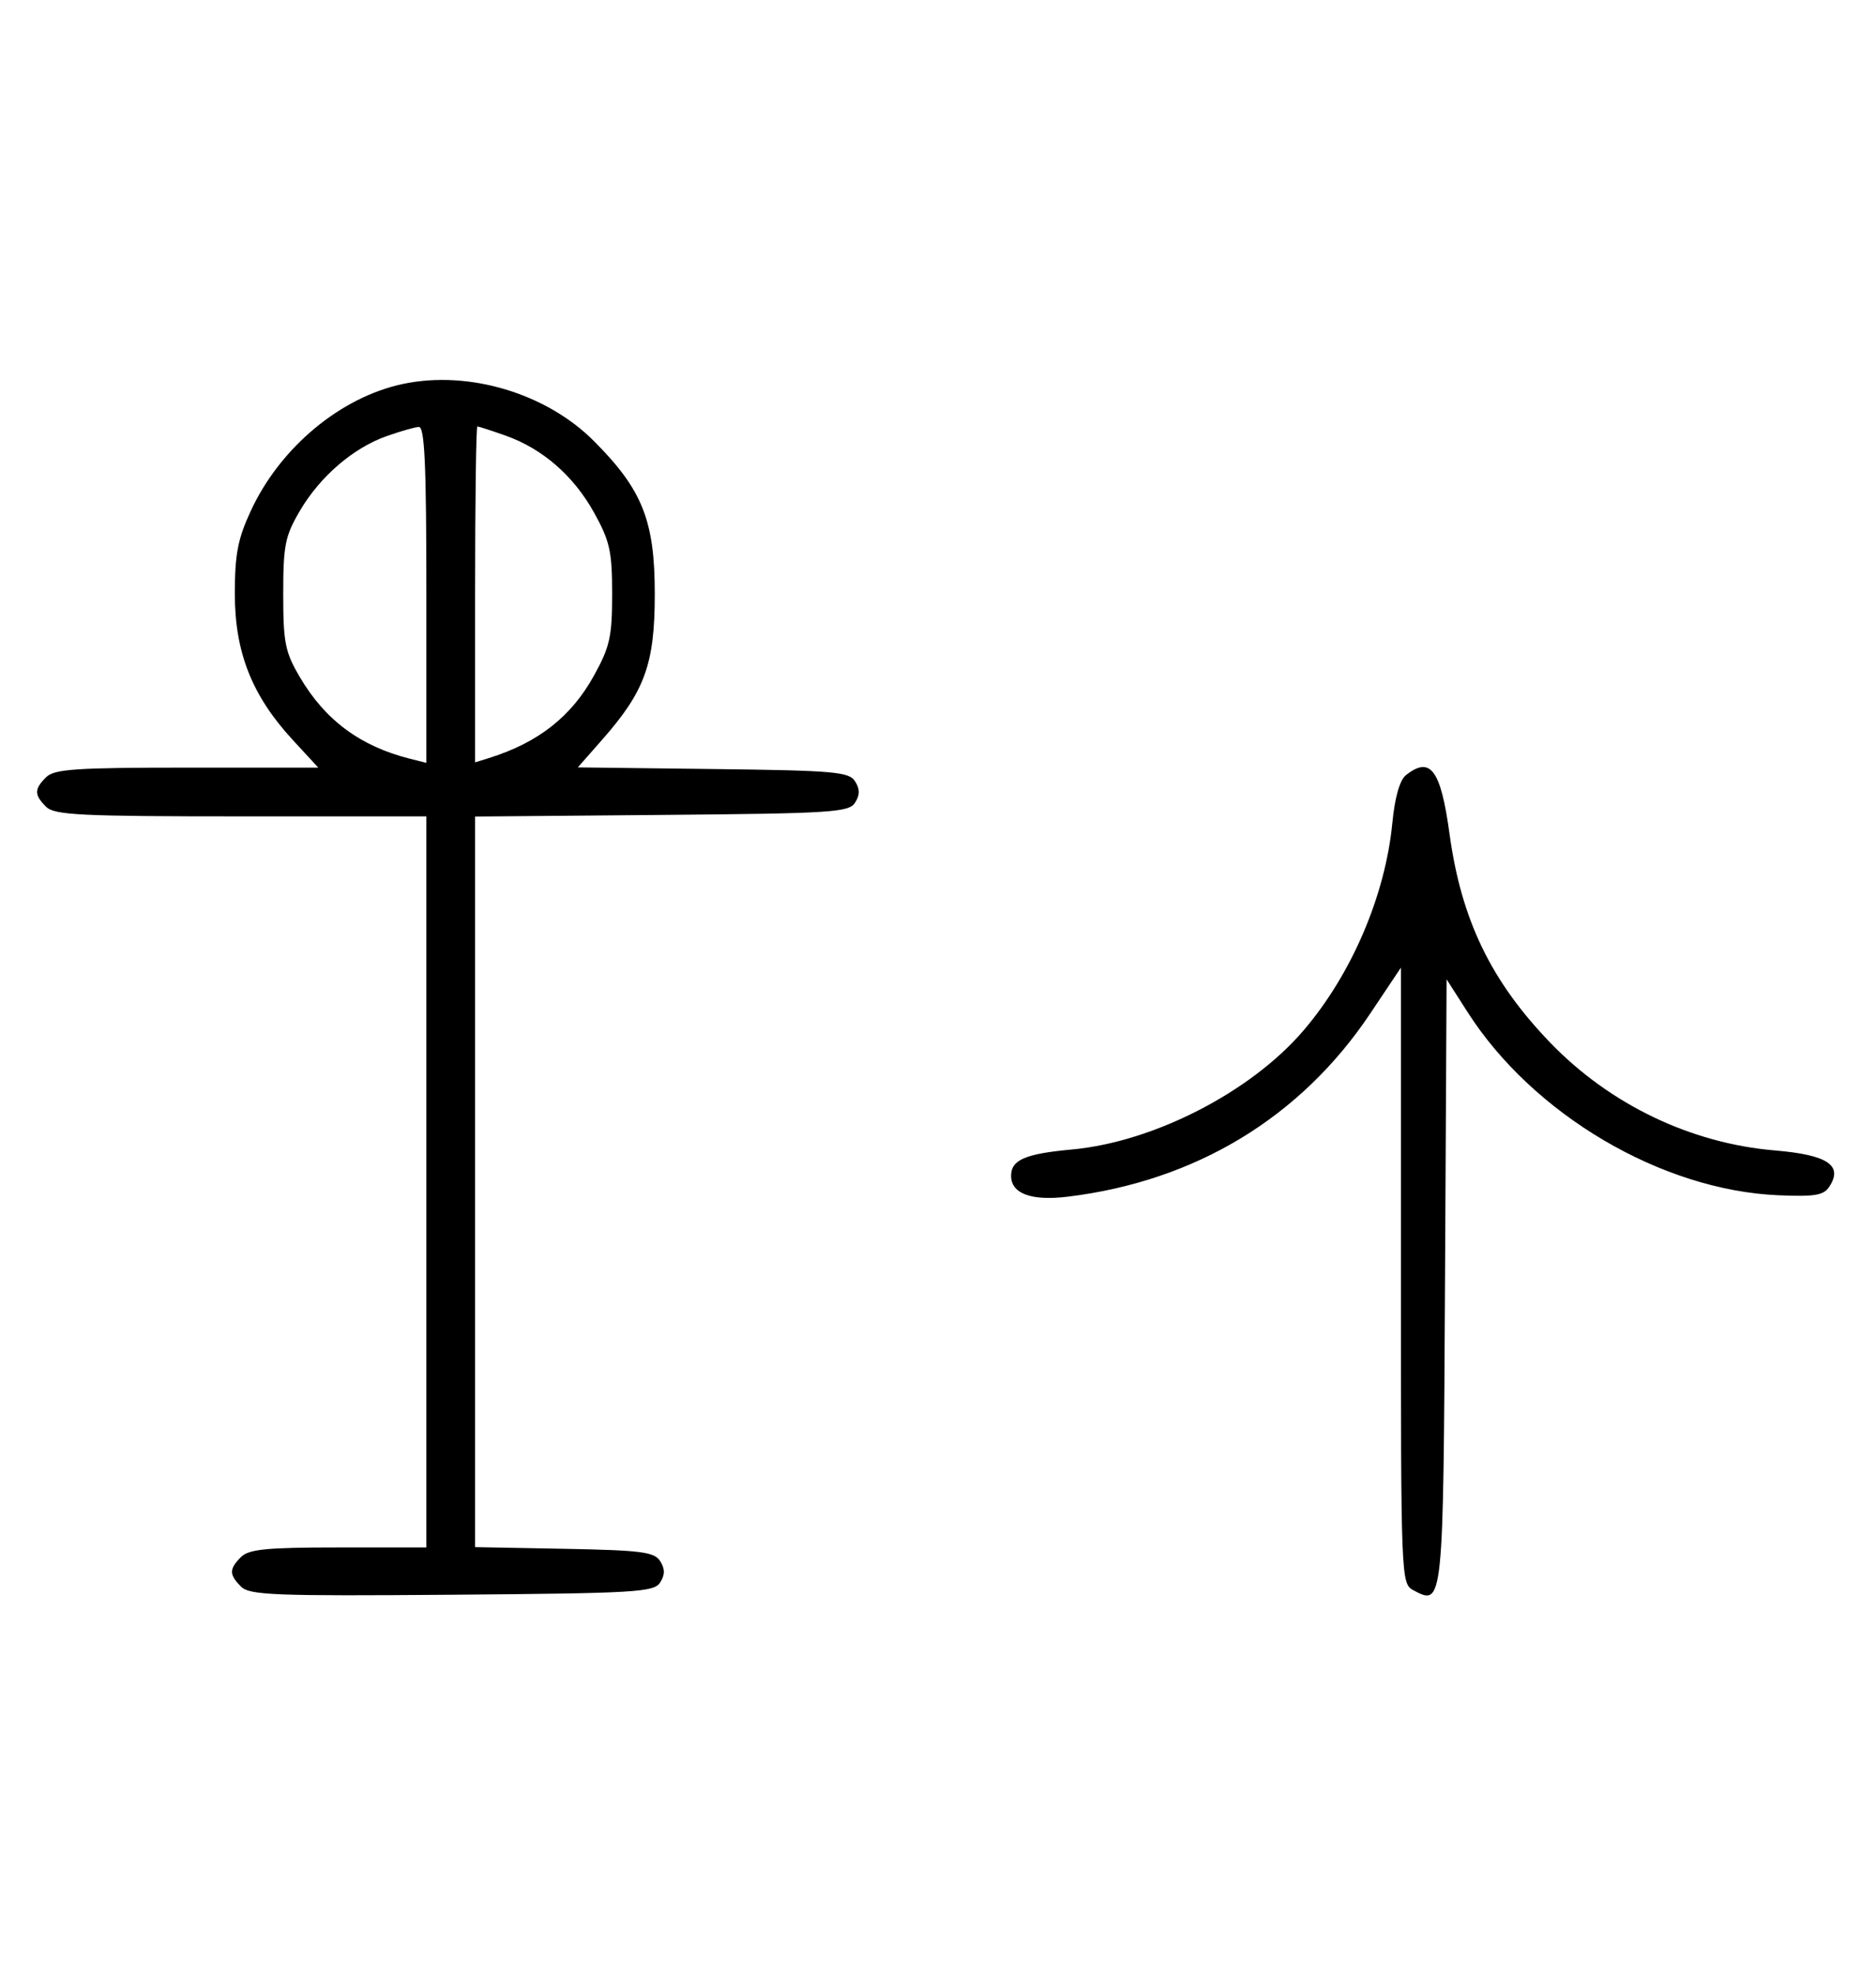 <svg xmlns="http://www.w3.org/2000/svg" width="308" height="324" viewBox="0 0 308 324" version="1.1">
	<path d="M 66.223 63.008 C 55.939 65.164, 46.017 73.415, 41.189 83.825 C 39.038 88.462, 38.556 90.964, 38.556 97.500 C 38.556 107.083, 41.376 114.198, 48.038 121.425 L 52.255 126 30.699 126 C 12.436 126, 8.903 126.240, 7.571 127.571 C 5.598 129.545, 5.598 130.455, 7.571 132.429 C 8.931 133.788, 13.242 134, 39.571 134 L 70 134 70 194 L 70 254 55.571 254 C 43.788 254, 40.855 254.288, 39.571 255.571 C 37.595 257.548, 37.598 258.455, 39.585 260.442 C 40.978 261.835, 45.159 261.995, 74.226 261.763 C 104.452 261.523, 107.377 261.350, 108.386 259.750 C 109.190 258.475, 109.191 257.525, 108.387 256.250 C 107.433 254.736, 105.314 254.463, 92.643 254.223 L 78 253.947 78 193.988 L 78 134.029 108.641 133.764 C 136.566 133.523, 139.381 133.345, 140.386 131.750 C 141.191 130.474, 141.191 129.526, 140.387 128.250 C 139.399 126.683, 136.962 126.472, 117.074 126.231 L 94.864 125.961 98.885 121.393 C 105.887 113.438, 107.500 108.965, 107.500 97.500 C 107.500 85.464, 105.483 80.393, 97.518 72.404 C 89.702 64.563, 76.999 60.749, 66.223 63.008 M 63.463 71.591 C 57.971 73.541, 52.552 78.205, 49.249 83.824 C 46.800 87.989, 46.500 89.483, 46.500 97.500 C 46.500 105.502, 46.803 107.015, 49.230 111.145 C 53.385 118.213, 59.168 122.498, 67.305 124.541 L 70 125.217 70 97.608 C 70 76.146, 69.722 70.018, 68.750 70.079 C 68.063 70.122, 65.683 70.803, 63.463 71.591 M 78 97.567 L 78 125.135 80.250 124.434 C 88.339 121.914, 93.775 117.656, 97.500 110.923 C 100.131 106.166, 100.500 104.517, 100.500 97.500 C 100.500 90.512, 100.127 88.827, 97.551 84.176 C 94.179 78.090, 89.063 73.639, 82.965 71.488 C 80.646 70.669, 78.580 70, 78.374 70 C 78.168 70, 78 82.405, 78 97.567 M 230.807 127.250 C 229.813 128.039, 229.001 130.897, 228.604 135 C 227.444 147.005, 221.905 159.941, 213.960 169.203 C 205.318 179.276, 189.387 187.450, 176 188.678 C 168.315 189.384, 166 190.384, 166 193 C 166 195.922, 169.313 197.152, 175.249 196.433 C 196.269 193.888, 213.539 183.444, 224.959 166.370 L 230 158.832 230 209.381 C 230 259.428, 230.020 259.941, 232.064 261.034 C 236.949 263.648, 236.962 263.519, 237.241 210.259 L 237.500 160.747 240.940 166.124 C 251.708 182.954, 272.799 195.378, 291.985 196.193 C 298.005 196.448, 299.421 196.204, 300.360 194.750 C 302.610 191.266, 300.027 189.562, 291.395 188.836 C 277.612 187.676, 264.324 181.307, 254.541 171.170 C 244.787 161.064, 239.913 150.973, 237.986 136.896 C 236.536 126.310, 234.849 124.042, 230.807 127.250 " stroke="none" fill="black" fill-rule="evenodd"/>
</svg>